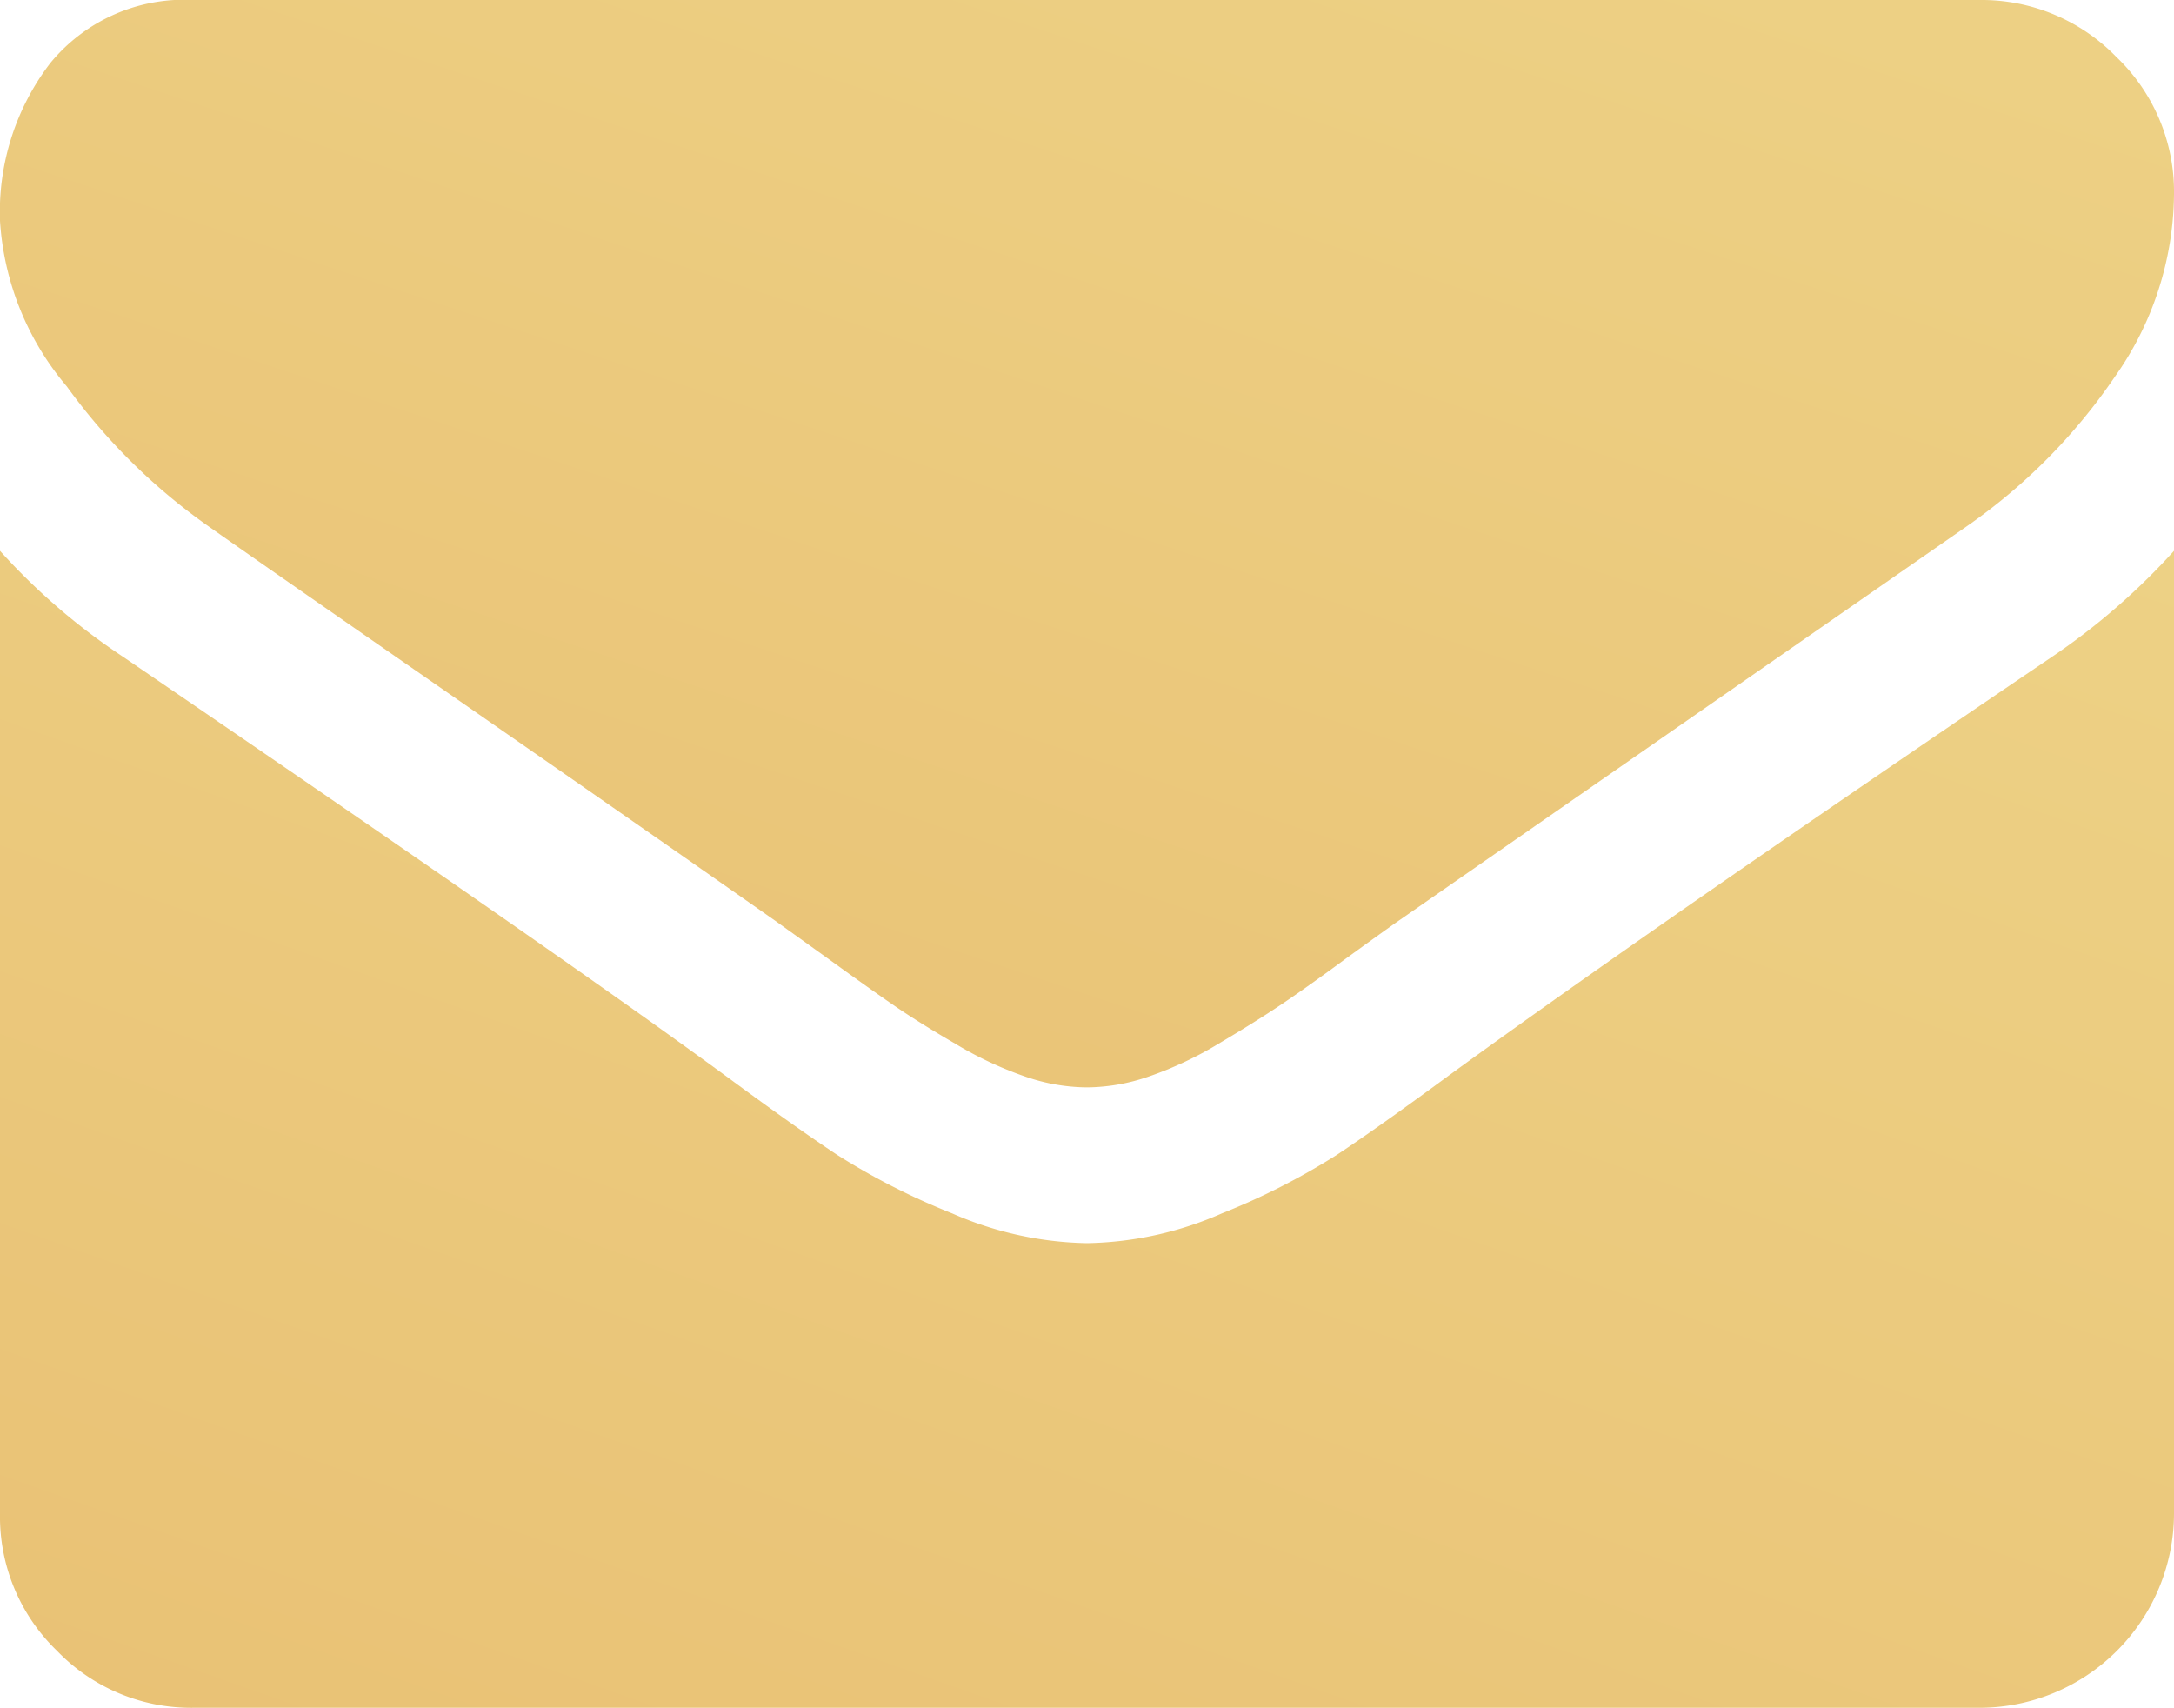 <svg xmlns="http://www.w3.org/2000/svg" xmlns:xlink="http://www.w3.org/1999/xlink" width="14" height="10.999" viewBox="0 0 14 10.999">
  <defs>
    <linearGradient id="linear-gradient" x1="1" x2="0" y2="1.498" gradientUnits="objectBoundingBox">
      <stop offset="0" stop-color="#edd185"/>
      <stop offset="1" stop-color="#e8bd70"/>
    </linearGradient>
  </defs>
  <g id="Group_457" data-name="Group 457" transform="translate(-683 -15)">
    <g id="Group_456" data-name="Group 456">
      <g id="Group_5" data-name="Group 5" transform="translate(683 15)">
        <g id="Group_4" data-name="Group 4" transform="translate(0 0)">
          <path id="Path_21" data-name="Path 21" d="M1.344,3.39q.266.188,1.6,1.113T4.992,5.929l.332.238q.254.184.422.3t.406.254a2.356,2.356,0,0,0,.449.211,1.236,1.236,0,0,0,.39.07h.016a1.237,1.237,0,0,0,.391-.07,2.356,2.356,0,0,0,.449-.211q.238-.141.406-.254t.422-.3q.254-.184.332-.238L12.664,3.39a3.712,3.712,0,0,0,.953-.961A2.063,2.063,0,0,0,14,1.25a1.2,1.2,0,0,0-.371-.883A1.21,1.21,0,0,0,12.749,0H1.25A1.116,1.116,0,0,0,.324.406,1.577,1.577,0,0,0,0,1.422,1.825,1.825,0,0,0,.43,2.488,3.879,3.879,0,0,0,1.344,3.39Z" transform="translate(0 0)" fill="url(#linear-gradient)"/>
          <path id="Path_22" data-name="Path 22" d="M13.218,130.3q-2.562,1.734-3.89,2.7-.445.328-.723.512a4.468,4.468,0,0,1-.738.375,2.246,2.246,0,0,1-.859.191H6.992a2.25,2.25,0,0,1-.859-.191,4.468,4.468,0,0,1-.738-.375q-.277-.183-.723-.512-1.055-.773-3.883-2.7A4.147,4.147,0,0,1,0,129.62v6.2a1.2,1.2,0,0,0,.367.883,1.2,1.2,0,0,0,.883.367h11.5a1.254,1.254,0,0,0,1.25-1.25v-6.2A4.308,4.308,0,0,1,13.218,130.3Z" transform="translate(0 -126.073)" fill="url(#linear-gradient)"/>
        </g>
      </g>
    </g>
  </g>
</svg>

